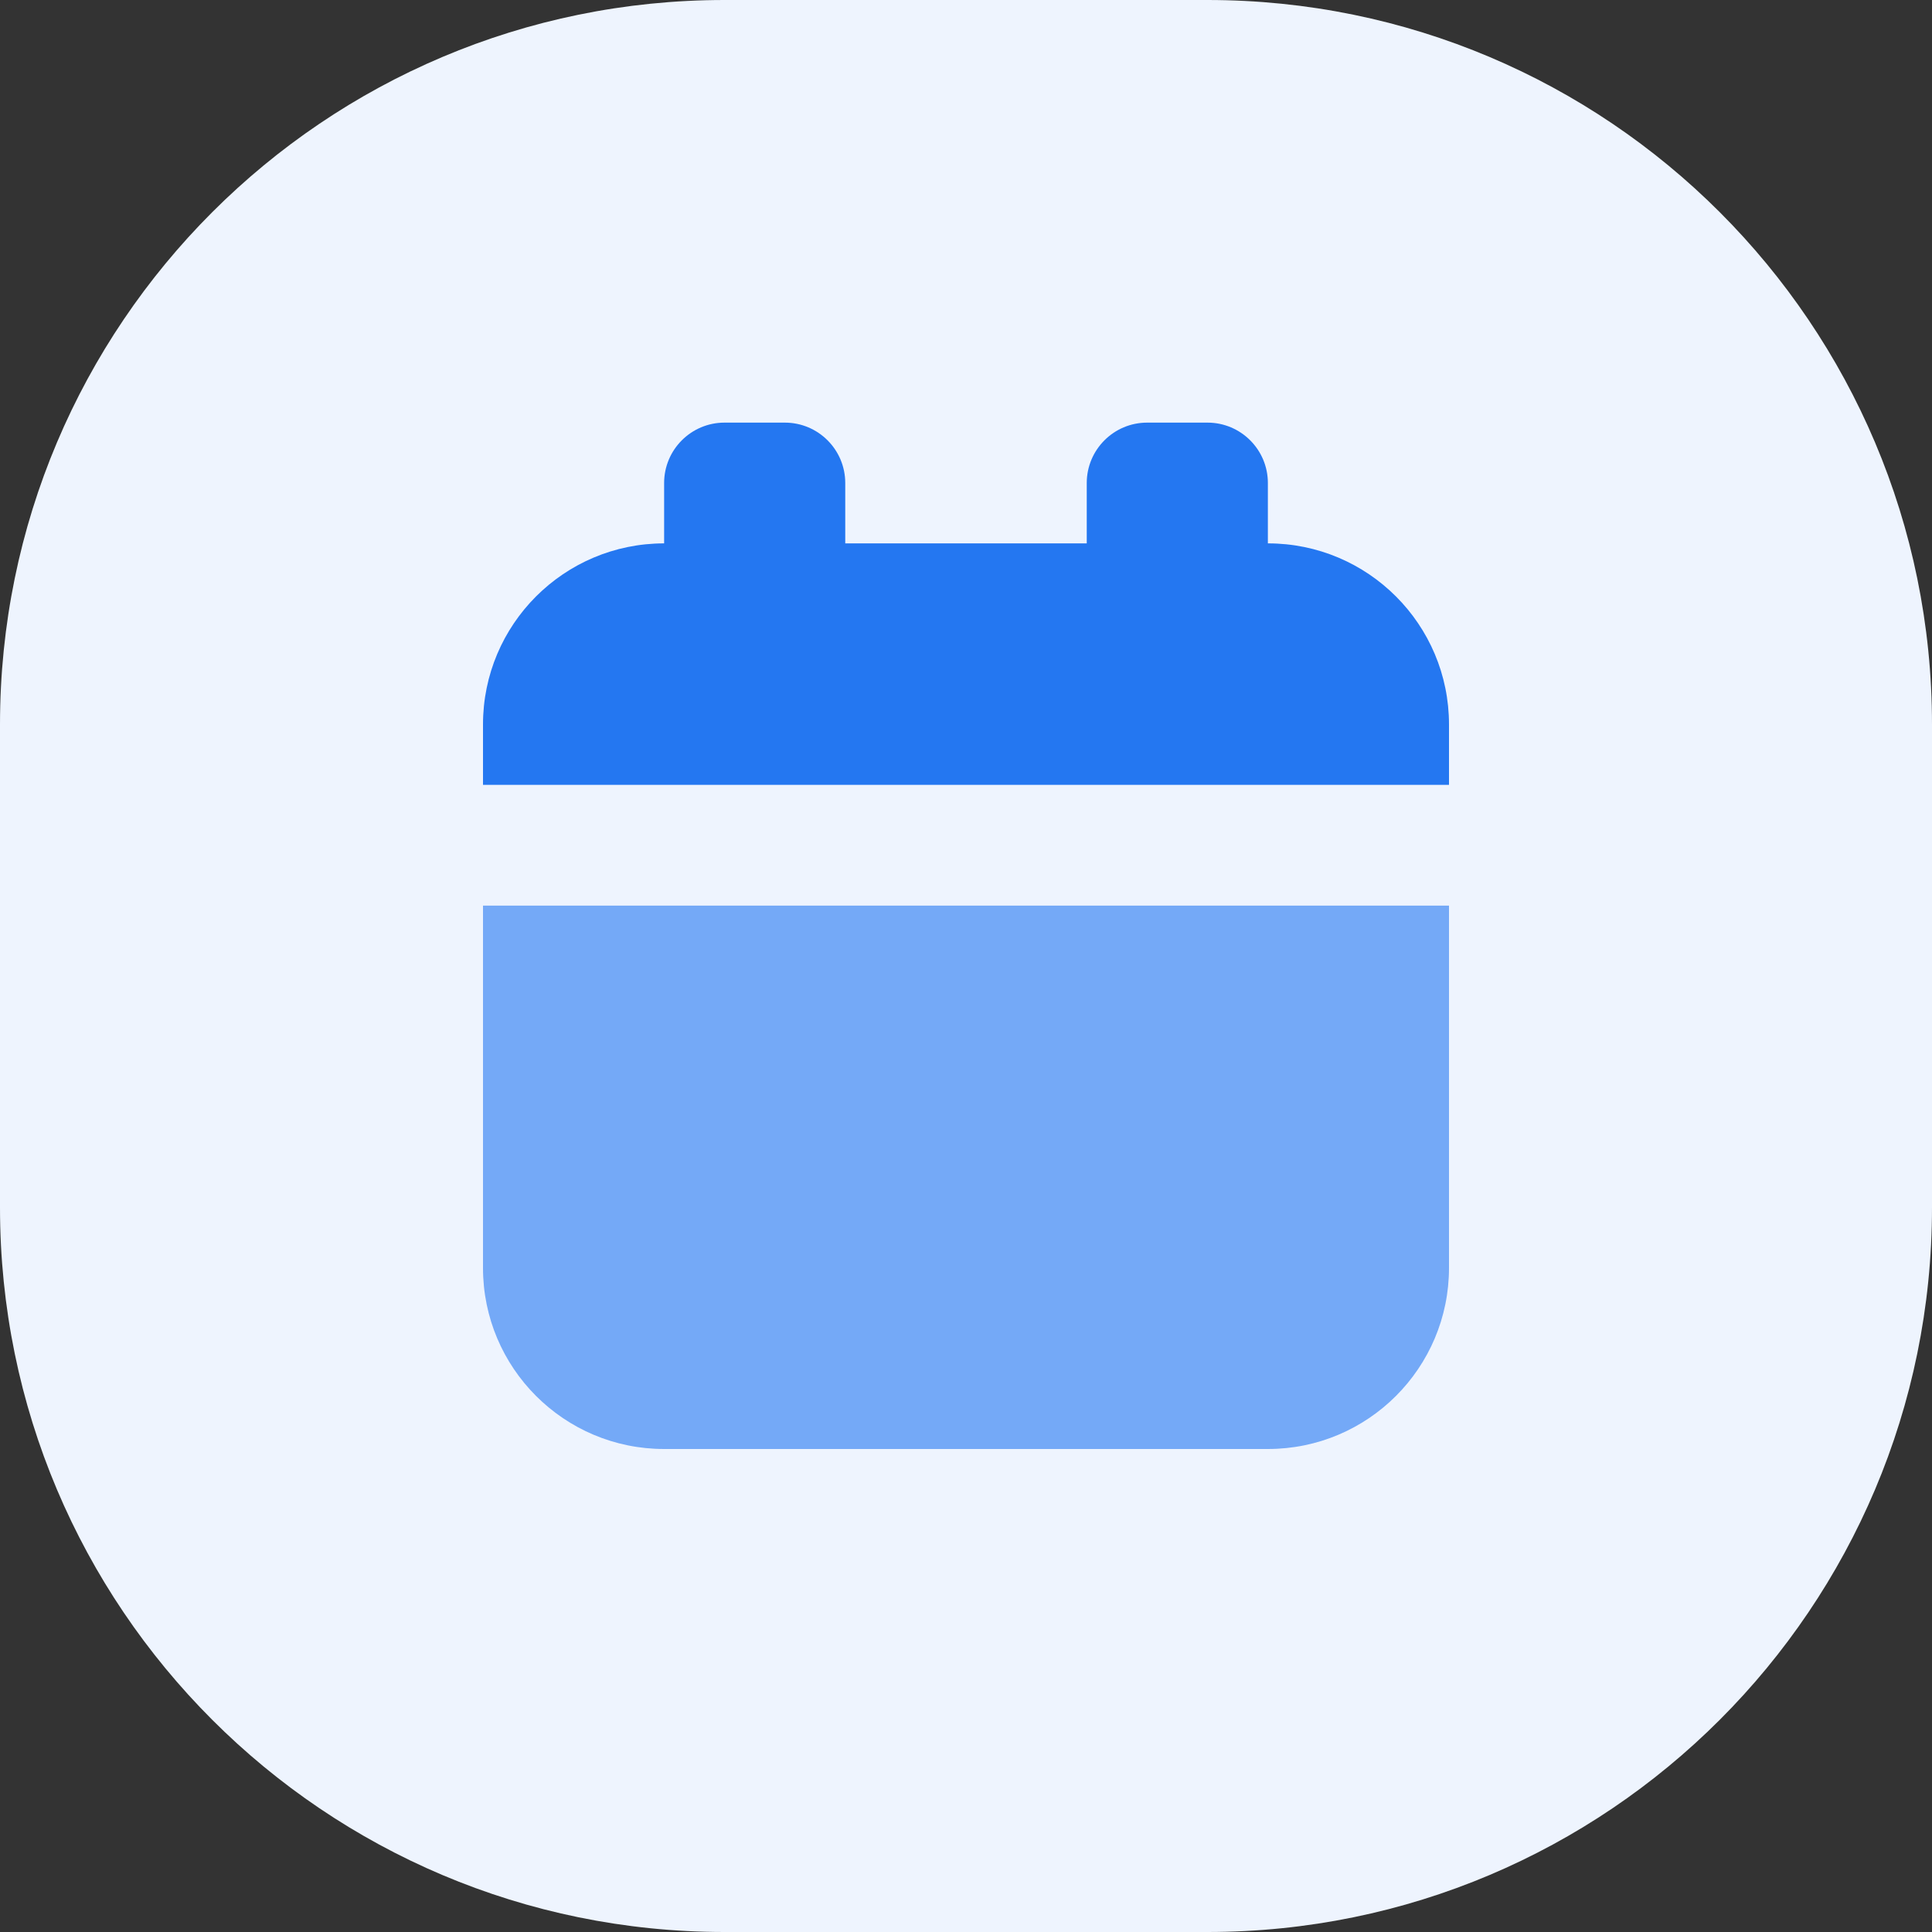 <svg width="32" height="32" viewBox="0 0 32 32" fill="none" xmlns="http://www.w3.org/2000/svg"><rect x="0" y="0" width="32" height="32" fill="#333333" stroke="none"/> <path d="M0 12C0 5.373 5.373 0 12 0H20C26.627 0 32 5.373 32 12V20C32 26.627 26.627 32 20 32H12C5.373 32 0 26.627 0 20V12Z" fill="#EEF4FE"/> <path opacity="0.6" fill-rule="evenodd" clip-rule="evenodd" d="M8 15H24V21C24 22.657 22.657 24 21 24H11C9.343 24 8 22.657 8 21V15Z" fill="#2477F1"/> <path fill-rule="evenodd" clip-rule="evenodd" d="M13 7C13.552 7 14 7.448 14 8V9H18V8C18 7.448 18.448 7 19 7H20C20.552 7 21 7.448 21 8V9C22.657 9 24 10.343 24 12V13H8V12C8 10.343 9.343 9 11 9V8C11 7.448 11.448 7 12 7H13Z" fill="#2477F1"/> </svg> 